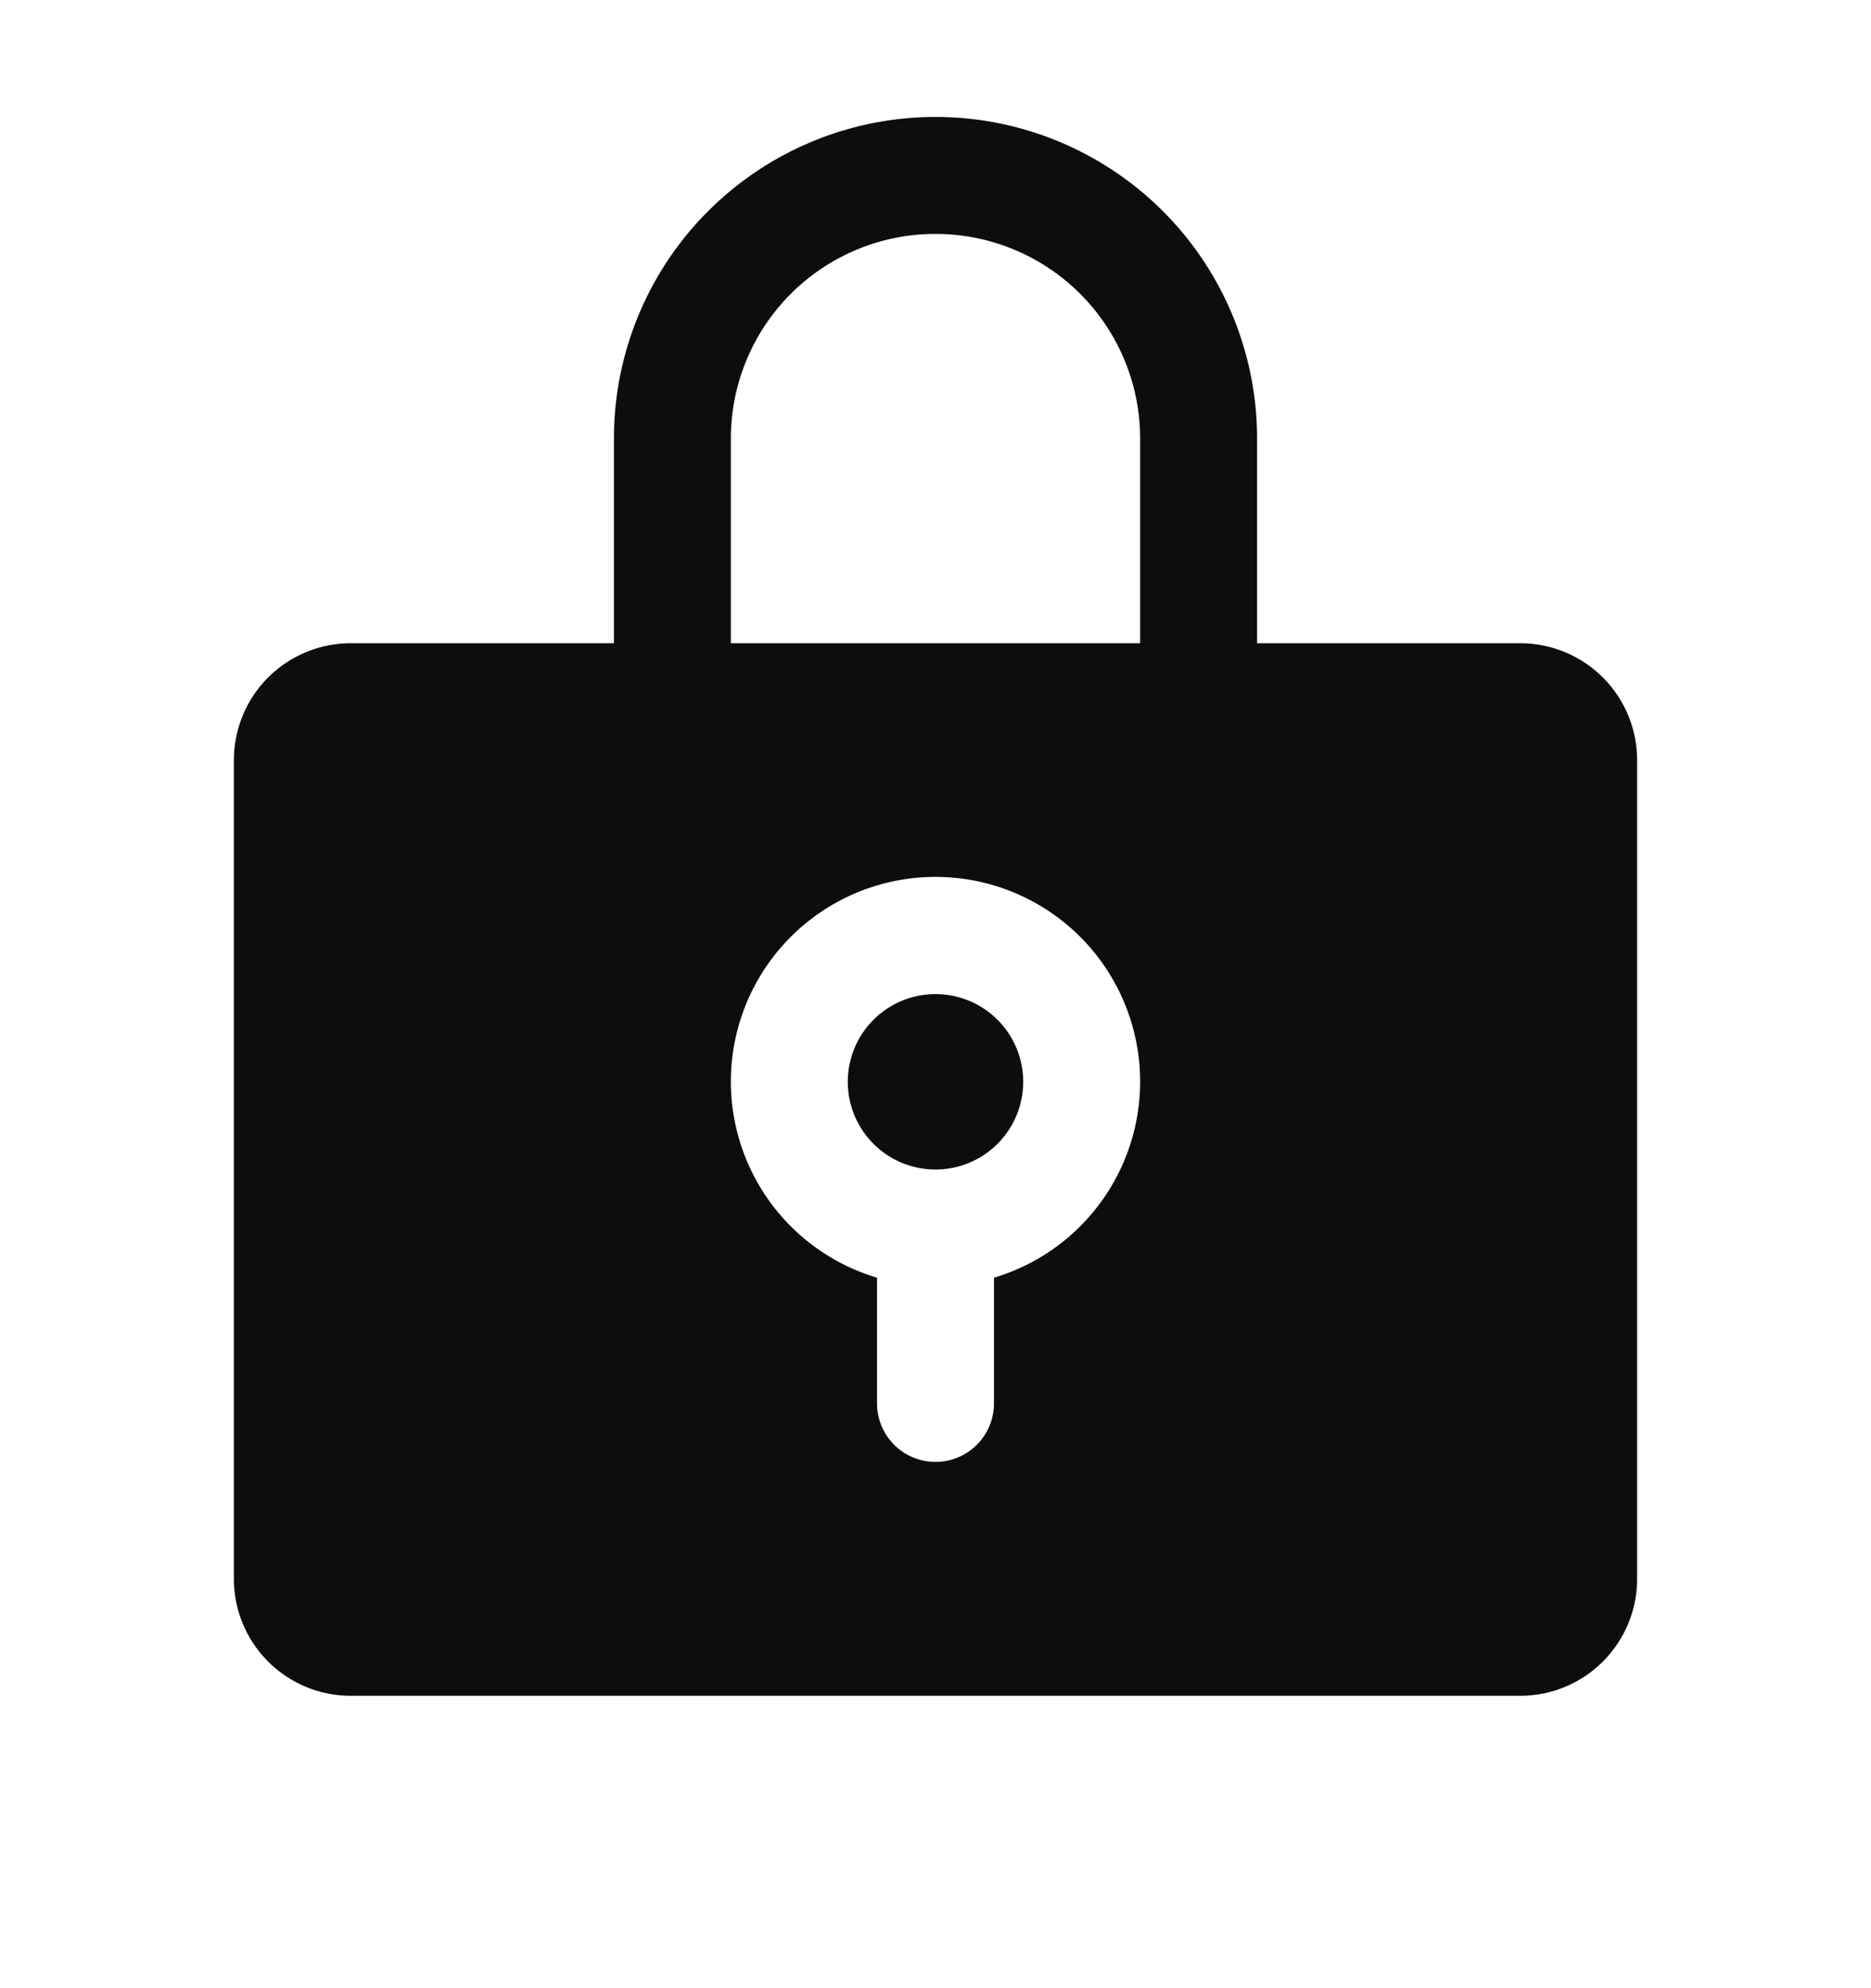 <svg width="16" height="17" viewBox="0 0 16 17" fill="none" xmlns="http://www.w3.org/2000/svg">
    <path d="M8 10a.75.75 0 1 0 0-1.5.75.75 0 0 0 0 1.5z" fill="#0D0D0D"/>
    <path d="M13 5.5h-2.25V3.75a2.75 2.75 0 1 0-5.5 0V5.5H3a1 1 0 0 0-1 1v7a1 1 0 0 0 1 1h10a1 1 0 0 0 1-1v-7a1 1 0 0 0-1-1zm-4.5 5.425V12a.5.5 0 0 1-1 0v-1.075a1.75 1.75 0 1 1 1 0zM9.75 5.5h-3.5V3.75a1.75 1.75 0 1 1 3.5 0V5.5z" fill="#0D0D0D"/>
</svg>
